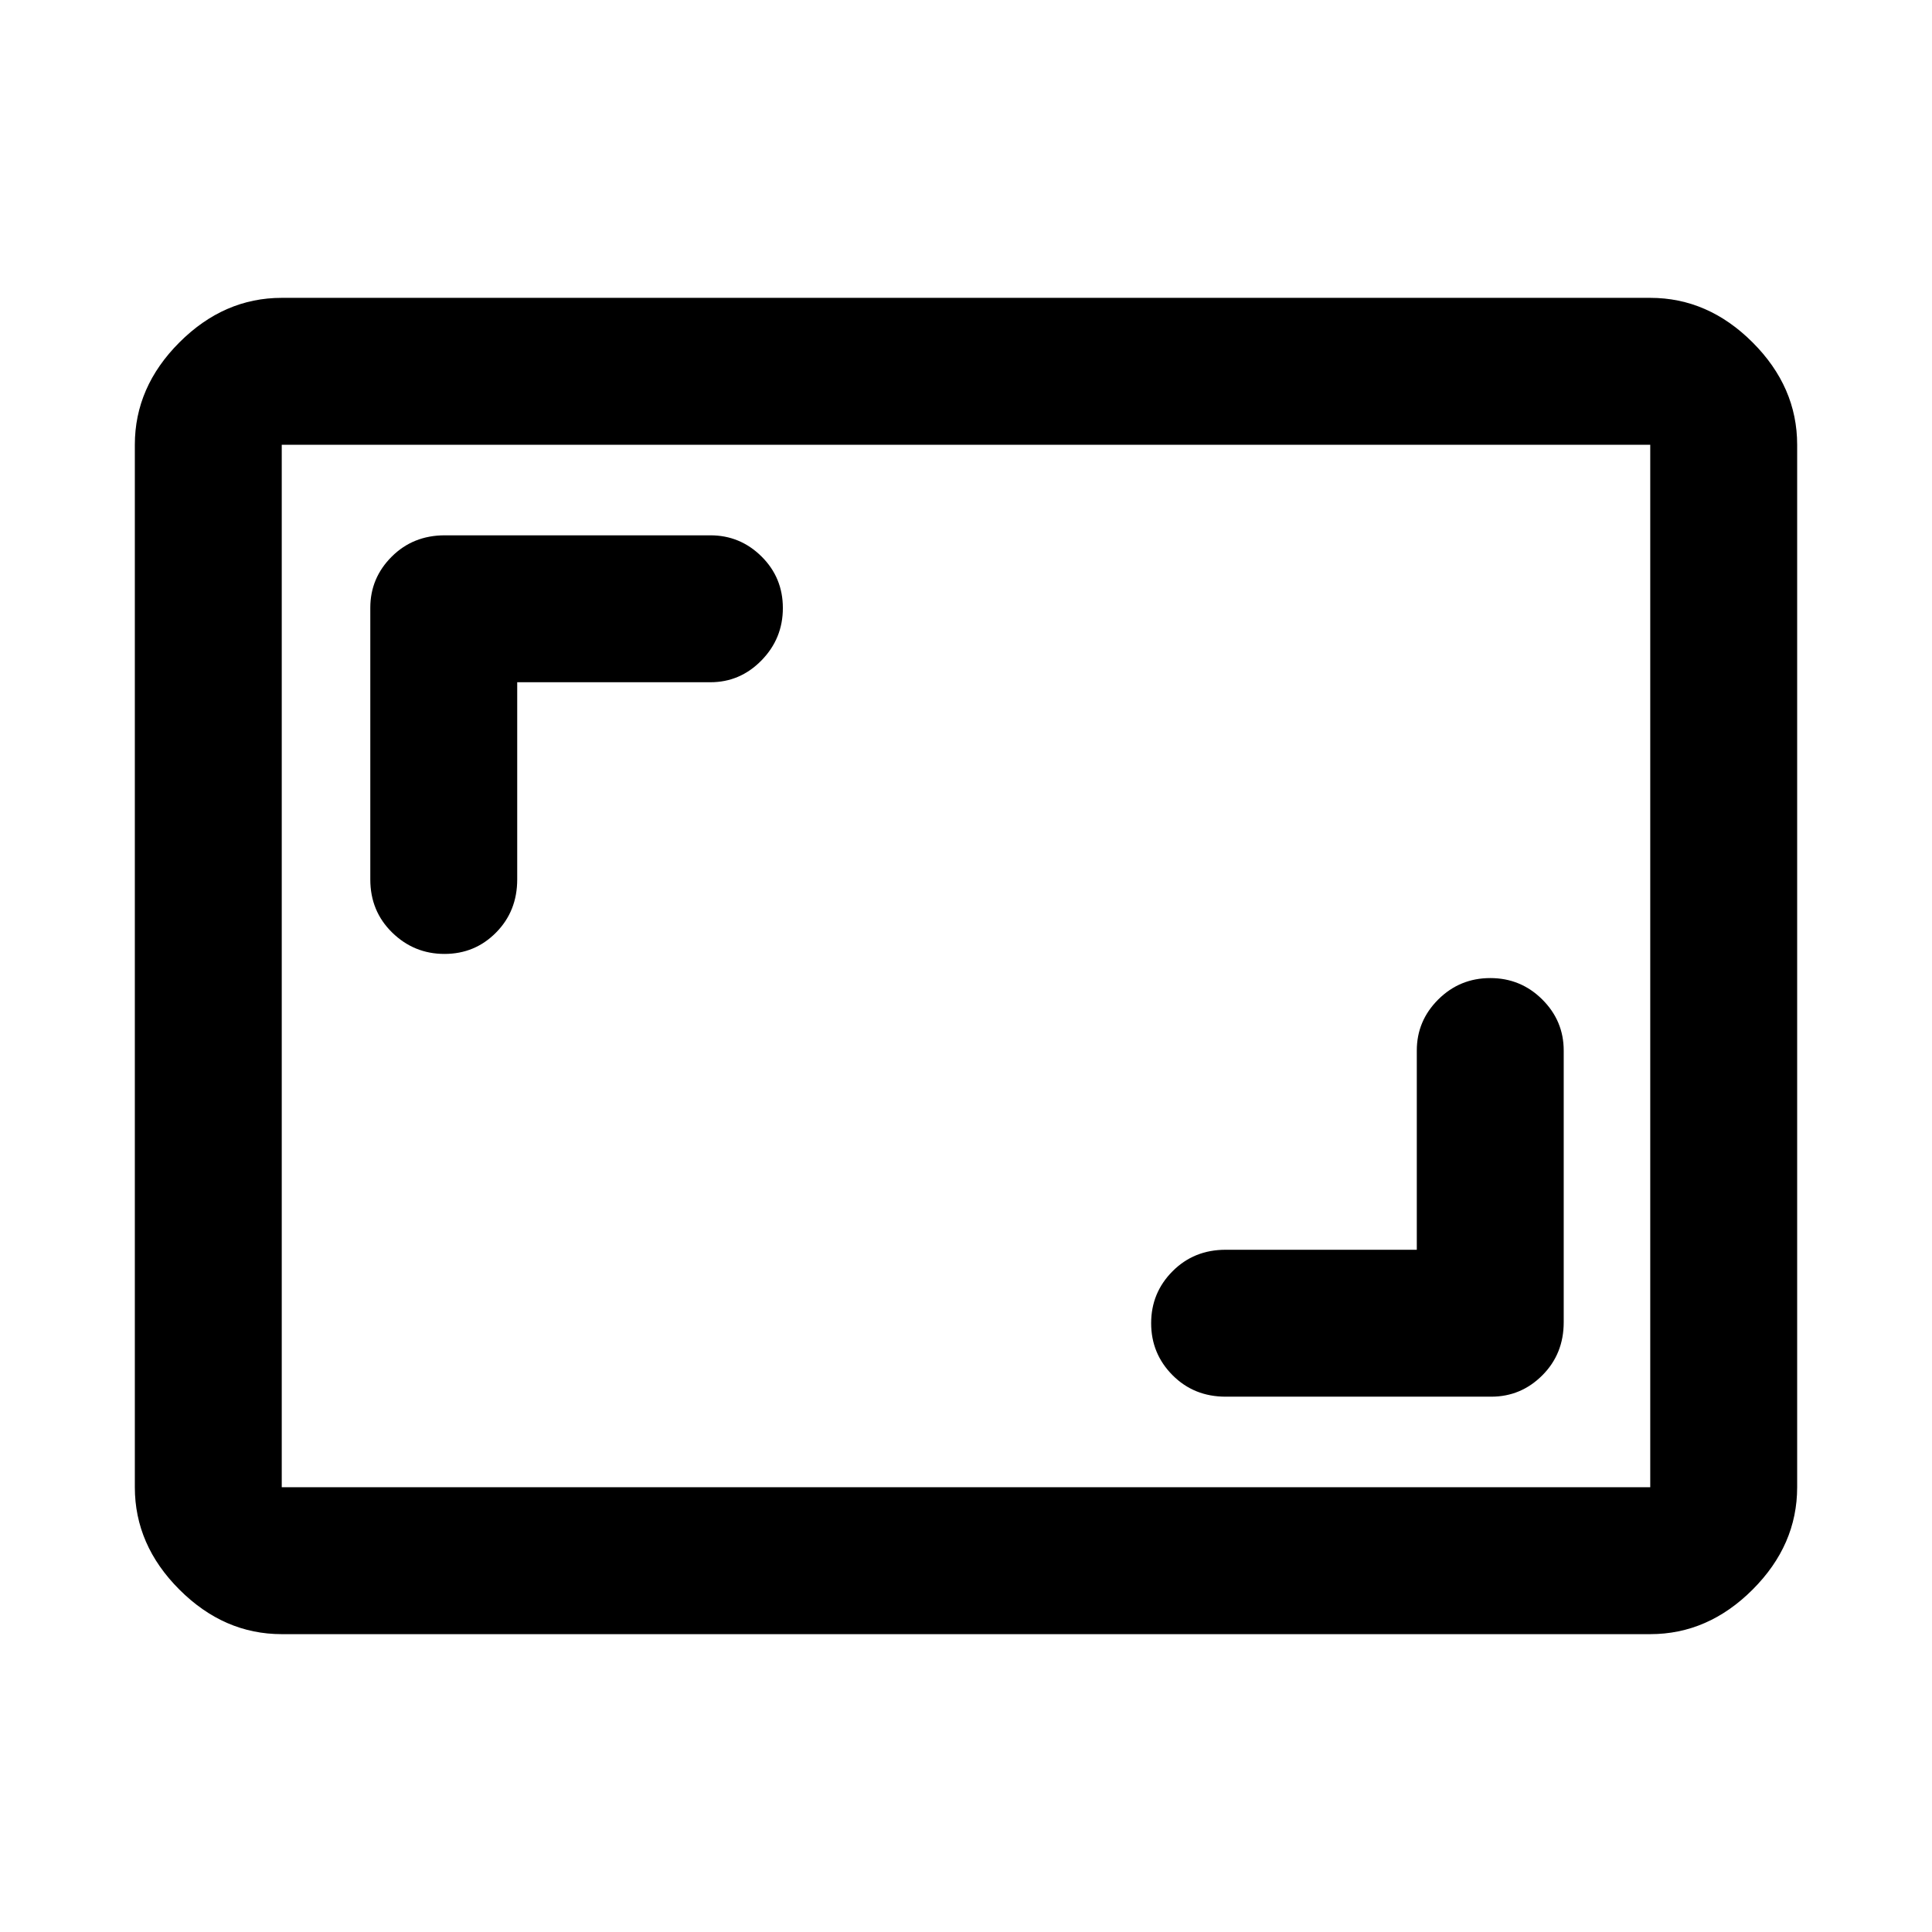 <svg xmlns="http://www.w3.org/2000/svg" height="48" viewBox="0 -960 960 960" width="48"><path d="M704-339h-95q-15.75 0-26.37 10.68Q572-317.65 572-302.51q0 15.14 10.63 25.83Q593.25-266 609-266h132q14.78 0 25.39-10.63Q777-287.25 777-303v-135q0-14.77-10.68-25.39Q755.65-474 740.51-474q-15.14 0-25.83 10.61Q704-452.77 704-438v99ZM257-621h96q14.77 0 25.39-10.86 10.61-10.86 10.61-26t-10.61-25.64Q367.77-694 353-694H221q-15.75 0-26.37 10.61Q184-672.78 184-658v135q0 15.75 10.86 26.37 10.86 10.63 26 10.63t25.64-10.63Q257-507.25 257-523v-98ZM140-148q-28.72 0-50.86-22.14Q67-192.27 67-221v-518q0-28.72 22.14-50.86T140-812h680q28.72 0 50.86 22.14T893-739v518q0 28.73-22.14 50.86Q848.72-148 820-148H140Zm0-73h680v-518H140v518Zm0 0v-518 518Z"/></svg>